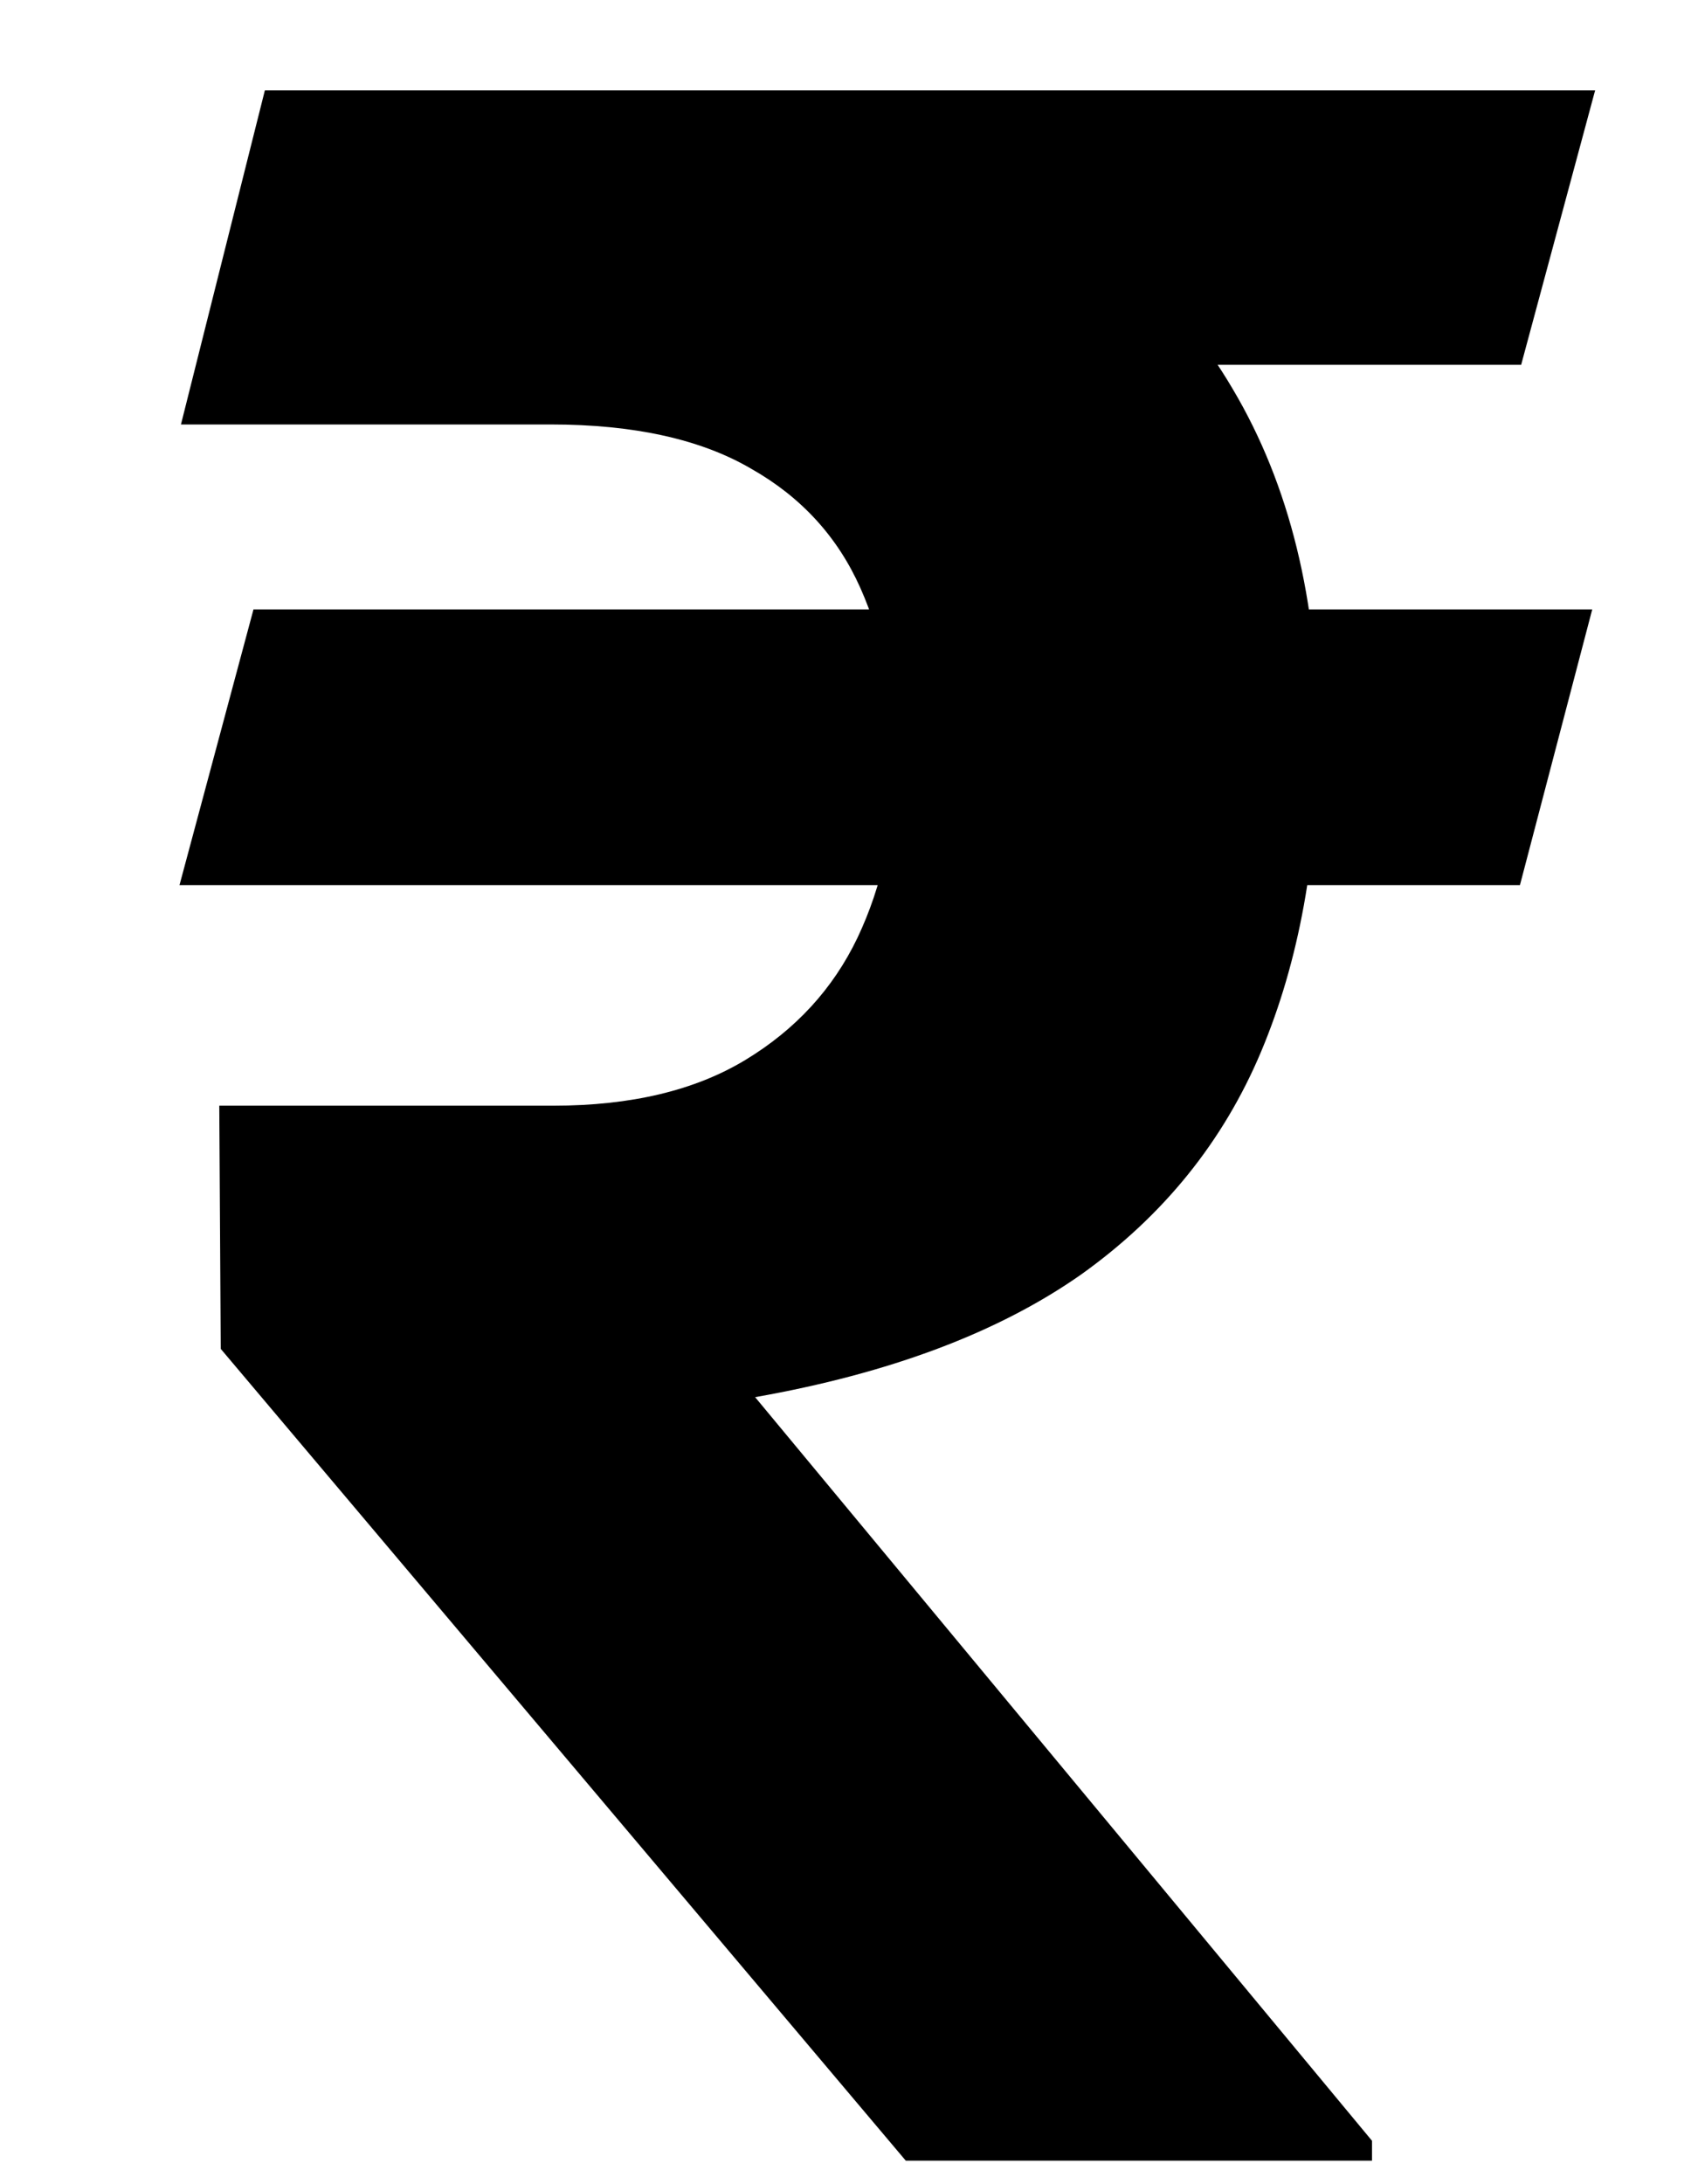 <svg width="7" height="9" viewBox="0 0 7 9" fill="none" xmlns="http://www.w3.org/2000/svg">
<path d="M6.564 2.511L6.266 3.647H0.74L1.045 2.511H6.564ZM3.734 8.903L0.91 5.558L0.904 4.556H2.281C2.602 4.556 2.865 4.493 3.072 4.368C3.279 4.243 3.434 4.075 3.535 3.864C3.637 3.649 3.688 3.411 3.688 3.149C3.688 2.876 3.641 2.634 3.547 2.423C3.453 2.212 3.303 2.048 3.096 1.931C2.889 1.81 2.613 1.749 2.27 1.749H0.746L1.092 0.372H2.27C2.973 0.372 3.559 0.478 4.027 0.688C4.496 0.899 4.848 1.204 5.082 1.603C5.316 1.997 5.434 2.476 5.434 3.038C5.434 3.53 5.355 3.962 5.199 4.333C5.043 4.704 4.795 5.011 4.455 5.253C4.115 5.491 3.668 5.659 3.113 5.757L5.656 8.821V8.903H3.734ZM6.576 0.372L6.271 1.503H1.695L2 0.372H6.576Z" fill="black"/>
</svg>
